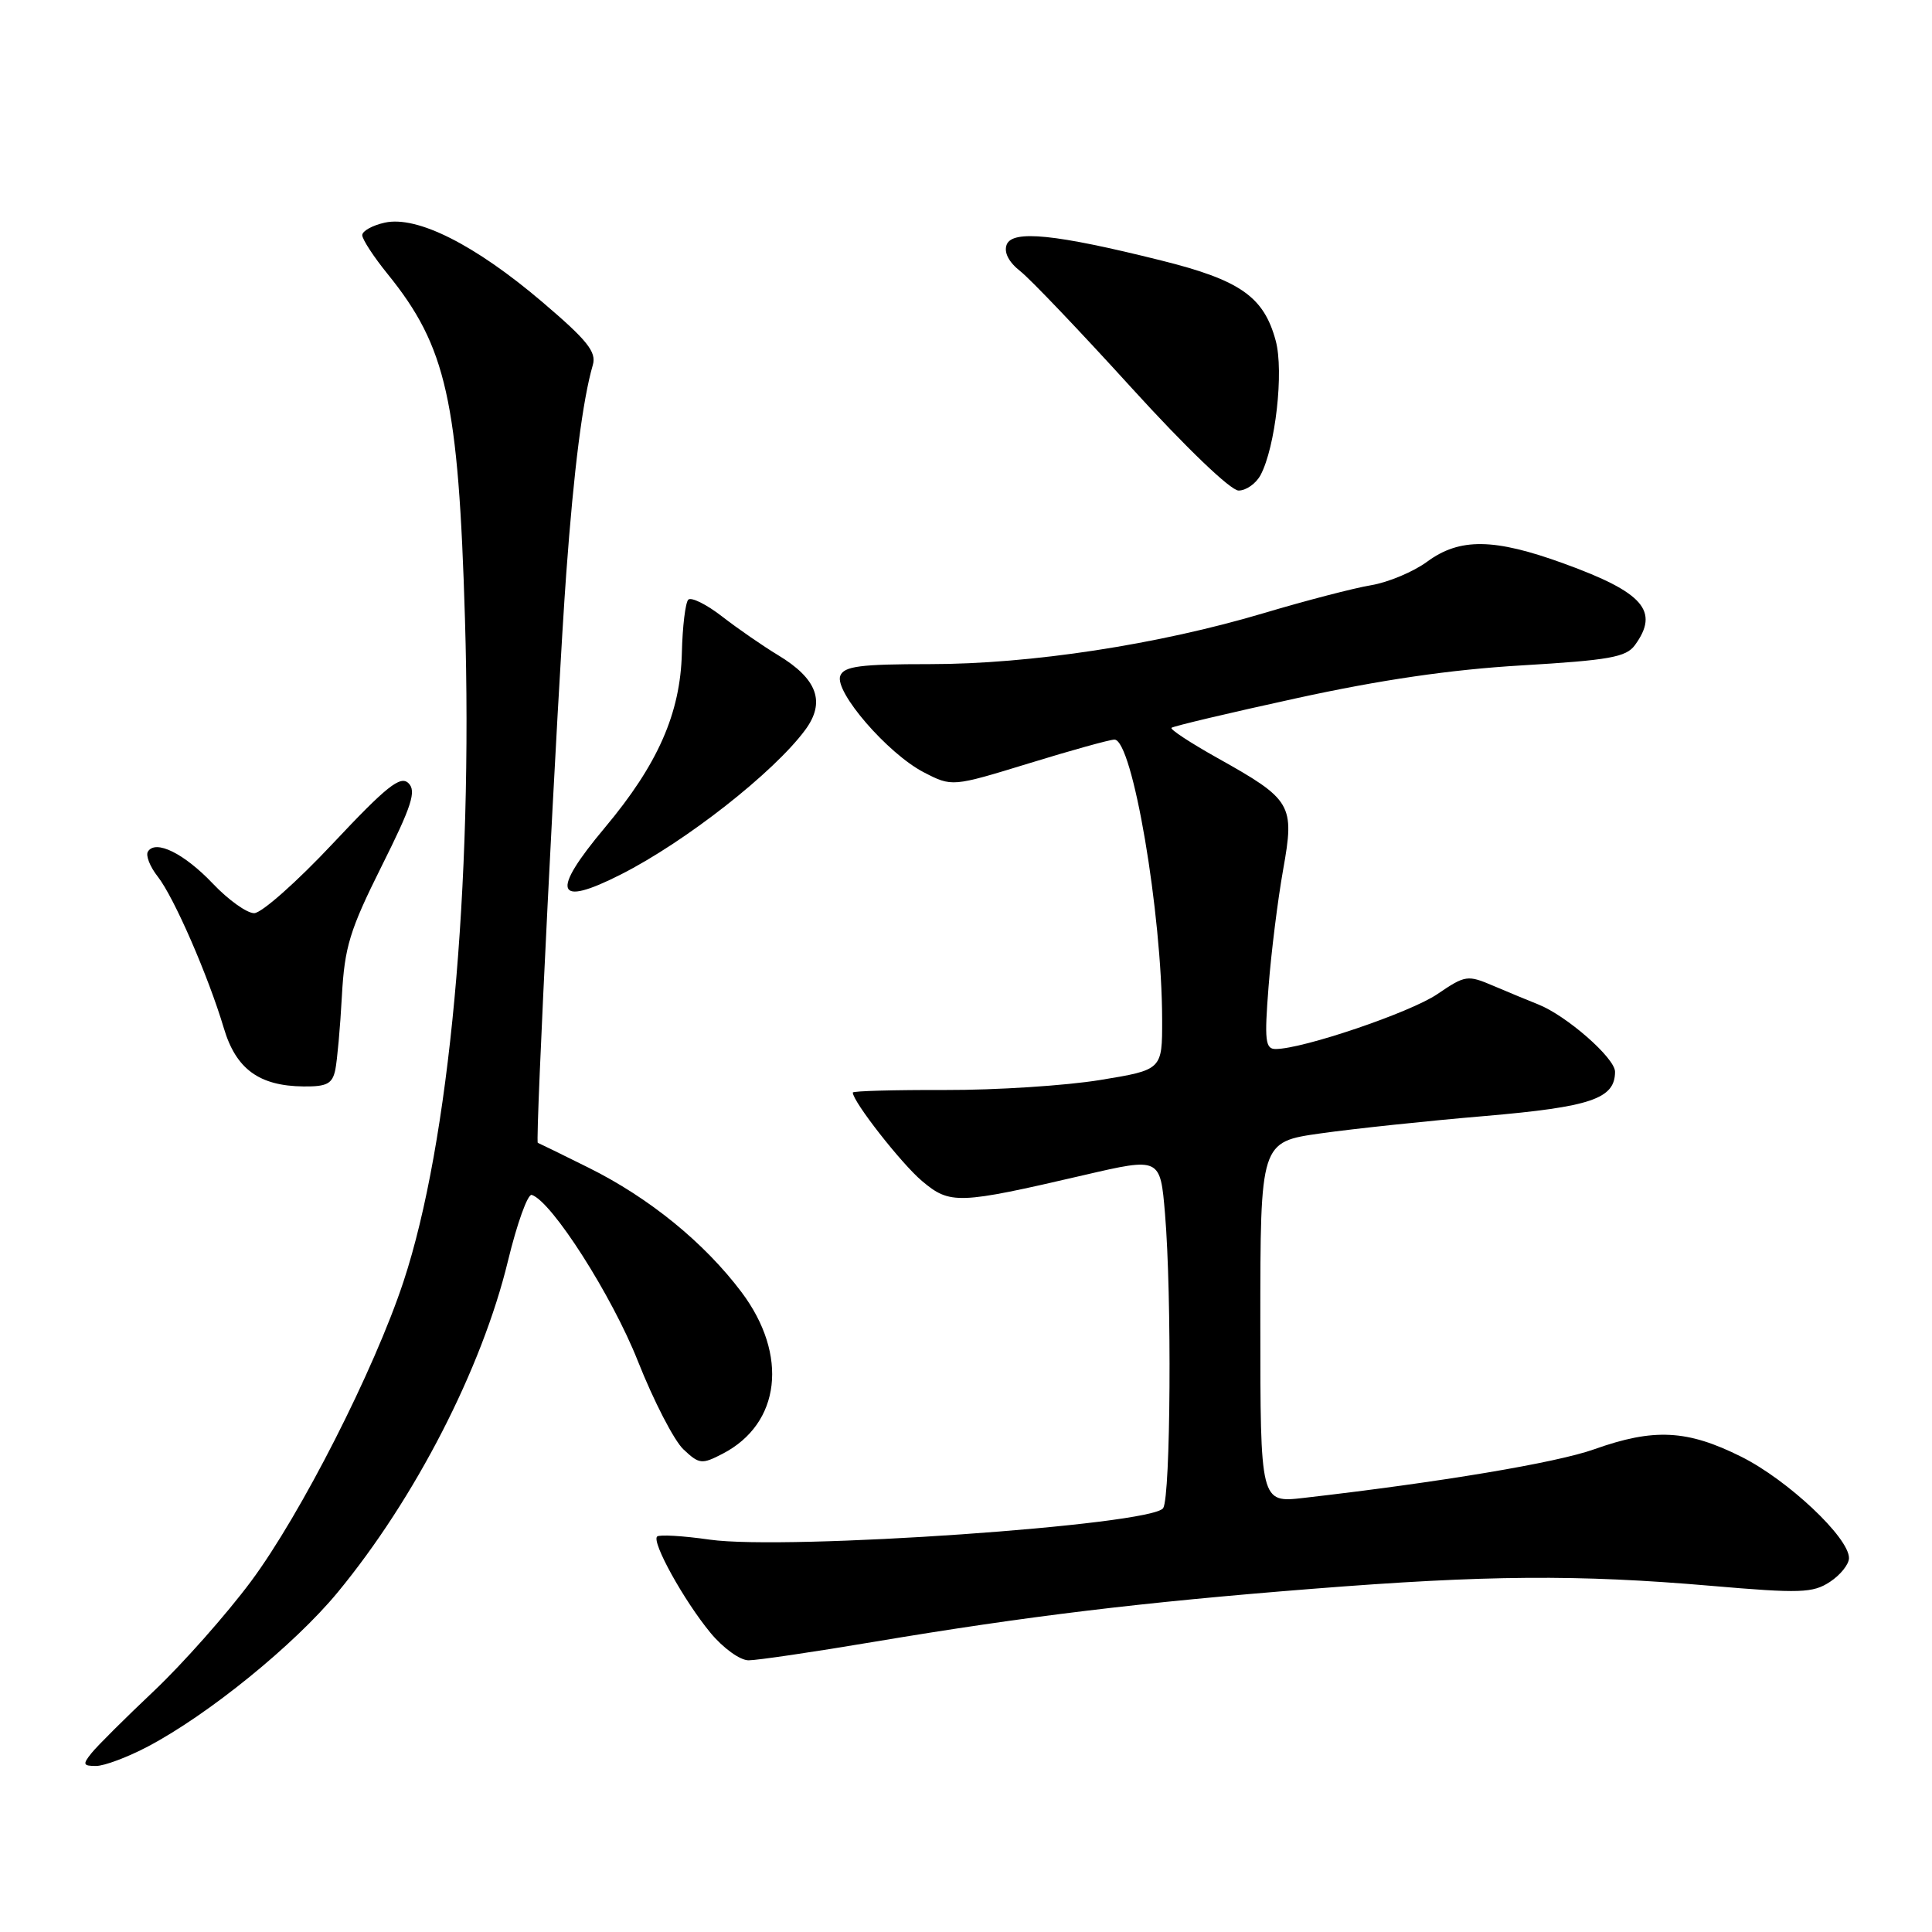 <?xml version="1.0" encoding="UTF-8" standalone="no"?>
<!DOCTYPE svg PUBLIC "-//W3C//DTD SVG 1.1//EN" "http://www.w3.org/Graphics/SVG/1.1/DTD/svg11.dtd" >
<svg xmlns="http://www.w3.org/2000/svg" xmlns:xlink="http://www.w3.org/1999/xlink" version="1.1" viewBox="0 0 256 256">
 <g >
 <path fill="currentColor"
d=" M 19.60 231.42 C 27.62 227.19 38.99 217.96 44.73 211.01 C 55.01 198.55 63.85 181.35 67.30 167.11 C 68.51 162.11 69.93 158.17 70.46 158.33 C 73.11 159.18 81.08 171.66 84.52 180.35 C 86.61 185.63 89.33 190.90 90.56 192.05 C 92.65 194.02 92.99 194.06 95.75 192.63 C 103.44 188.65 104.51 179.54 98.25 171.21 C 93.32 164.66 86.03 158.72 78.00 154.73 C 74.42 152.95 71.39 151.47 71.26 151.43 C 70.90 151.32 73.84 92.37 75.03 76.00 C 76.04 62.15 77.21 52.99 78.55 48.37 C 79.06 46.63 77.83 45.10 71.84 40.00 C 62.93 32.42 55.27 28.56 50.99 29.50 C 49.35 29.86 48.00 30.61 48.00 31.16 C 48.00 31.71 49.52 34.04 51.38 36.33 C 59.15 45.93 60.75 53.07 61.61 82.00 C 62.68 117.59 59.54 151.43 53.47 169.80 C 49.59 181.55 39.86 200.66 33.26 209.54 C 30.00 213.92 24.22 220.44 20.42 224.04 C 16.61 227.64 12.88 231.35 12.13 232.29 C 10.92 233.79 11.00 234.00 12.73 234.00 C 13.81 234.00 16.91 232.84 19.60 231.42 Z  M 115.86 217.54 C 136.08 214.15 151.20 212.32 173.86 210.53 C 196.98 208.70 209.04 208.61 226.72 210.13 C 238.56 211.15 240.21 211.09 242.47 209.61 C 243.86 208.70 245.00 207.28 245.00 206.45 C 245.00 203.73 236.90 196.11 230.74 193.03 C 223.56 189.44 219.15 189.22 211.23 192.04 C 206.20 193.83 190.86 196.40 172.75 198.48 C 167.00 199.14 167.00 199.14 167.00 175.23 C 167.00 151.31 167.00 151.31 174.99 150.18 C 179.38 149.56 189.17 148.52 196.74 147.88 C 210.82 146.67 214.00 145.59 214.00 142.01 C 214.00 140.20 207.56 134.56 203.80 133.08 C 202.54 132.58 199.88 131.48 197.91 130.64 C 194.45 129.16 194.17 129.20 190.45 131.73 C 186.86 134.17 172.62 139.00 169.02 139.00 C 167.66 139.00 167.53 137.87 168.09 130.75 C 168.44 126.21 169.31 119.23 170.02 115.25 C 171.57 106.58 171.21 105.97 161.27 100.41 C 157.74 98.43 155.02 96.65 155.23 96.44 C 155.44 96.23 162.89 94.46 171.79 92.52 C 182.89 90.09 192.24 88.72 201.61 88.17 C 213.22 87.48 215.47 87.08 216.63 85.49 C 219.93 80.97 217.78 78.50 207.19 74.66 C 197.98 71.31 193.41 71.25 189.10 74.43 C 187.29 75.76 183.94 77.17 181.65 77.55 C 179.37 77.93 173.00 79.59 167.50 81.23 C 153.48 85.41 136.54 88.00 123.22 88.00 C 113.96 88.00 111.83 88.28 111.34 89.55 C 110.54 91.65 117.61 99.84 122.38 102.32 C 126.15 104.27 126.15 104.27 136.36 101.14 C 141.98 99.41 147.07 98.00 147.67 98.00 C 150.06 98.00 153.97 120.96 153.99 135.13 C 154.00 141.76 154.00 141.76 145.75 143.11 C 141.21 143.85 131.99 144.45 125.25 144.43 C 118.51 144.41 113.00 144.56 113.00 144.77 C 113.00 145.96 119.44 154.19 122.17 156.49 C 125.90 159.62 126.92 159.59 143.62 155.71 C 153.74 153.36 153.74 153.36 154.37 160.83 C 155.28 171.63 155.12 198.27 154.13 199.83 C 152.70 202.09 104.23 205.46 94.04 204.01 C 90.48 203.50 87.35 203.32 87.07 203.60 C 86.33 204.34 90.62 212.08 94.12 216.33 C 95.80 218.37 98.05 220.00 99.19 220.00 C 100.31 220.00 107.81 218.90 115.86 217.54 Z  M 44.43 141.75 C 44.68 140.51 45.08 136.12 45.30 132.00 C 45.66 125.46 46.34 123.25 50.57 114.77 C 54.57 106.77 55.20 104.81 54.12 103.77 C 53.05 102.73 51.21 104.20 44.12 111.75 C 39.35 116.84 34.65 121.00 33.68 121.00 C 32.71 121.00 30.25 119.24 28.21 117.09 C 24.40 113.08 20.61 111.21 19.60 112.84 C 19.28 113.35 19.87 114.84 20.90 116.15 C 23.05 118.88 27.58 129.28 29.66 136.24 C 31.27 141.66 34.34 143.90 40.23 143.96 C 43.31 143.99 44.04 143.61 44.43 141.75 Z  M 82.29 115.86 C 90.84 111.53 102.51 102.37 106.68 96.74 C 109.43 93.03 108.31 89.95 103.08 86.80 C 101.11 85.61 97.79 83.32 95.70 81.70 C 93.62 80.08 91.59 79.08 91.20 79.46 C 90.82 79.85 90.43 83.03 90.35 86.53 C 90.15 94.52 87.17 101.28 80.16 109.65 C 72.91 118.29 73.59 120.28 82.29 115.86 Z  M 167.03 62.95 C 169.00 59.26 170.14 49.22 169.04 45.15 C 167.47 39.32 164.34 37.12 153.85 34.51 C 139.87 31.02 134.15 30.44 133.39 32.42 C 133.00 33.45 133.66 34.73 135.20 35.94 C 136.54 36.99 143.18 43.96 149.97 51.43 C 157.14 59.31 163.07 65.00 164.12 65.00 C 165.12 65.00 166.42 64.08 167.03 62.95 Z "/>
</g>
</svg>